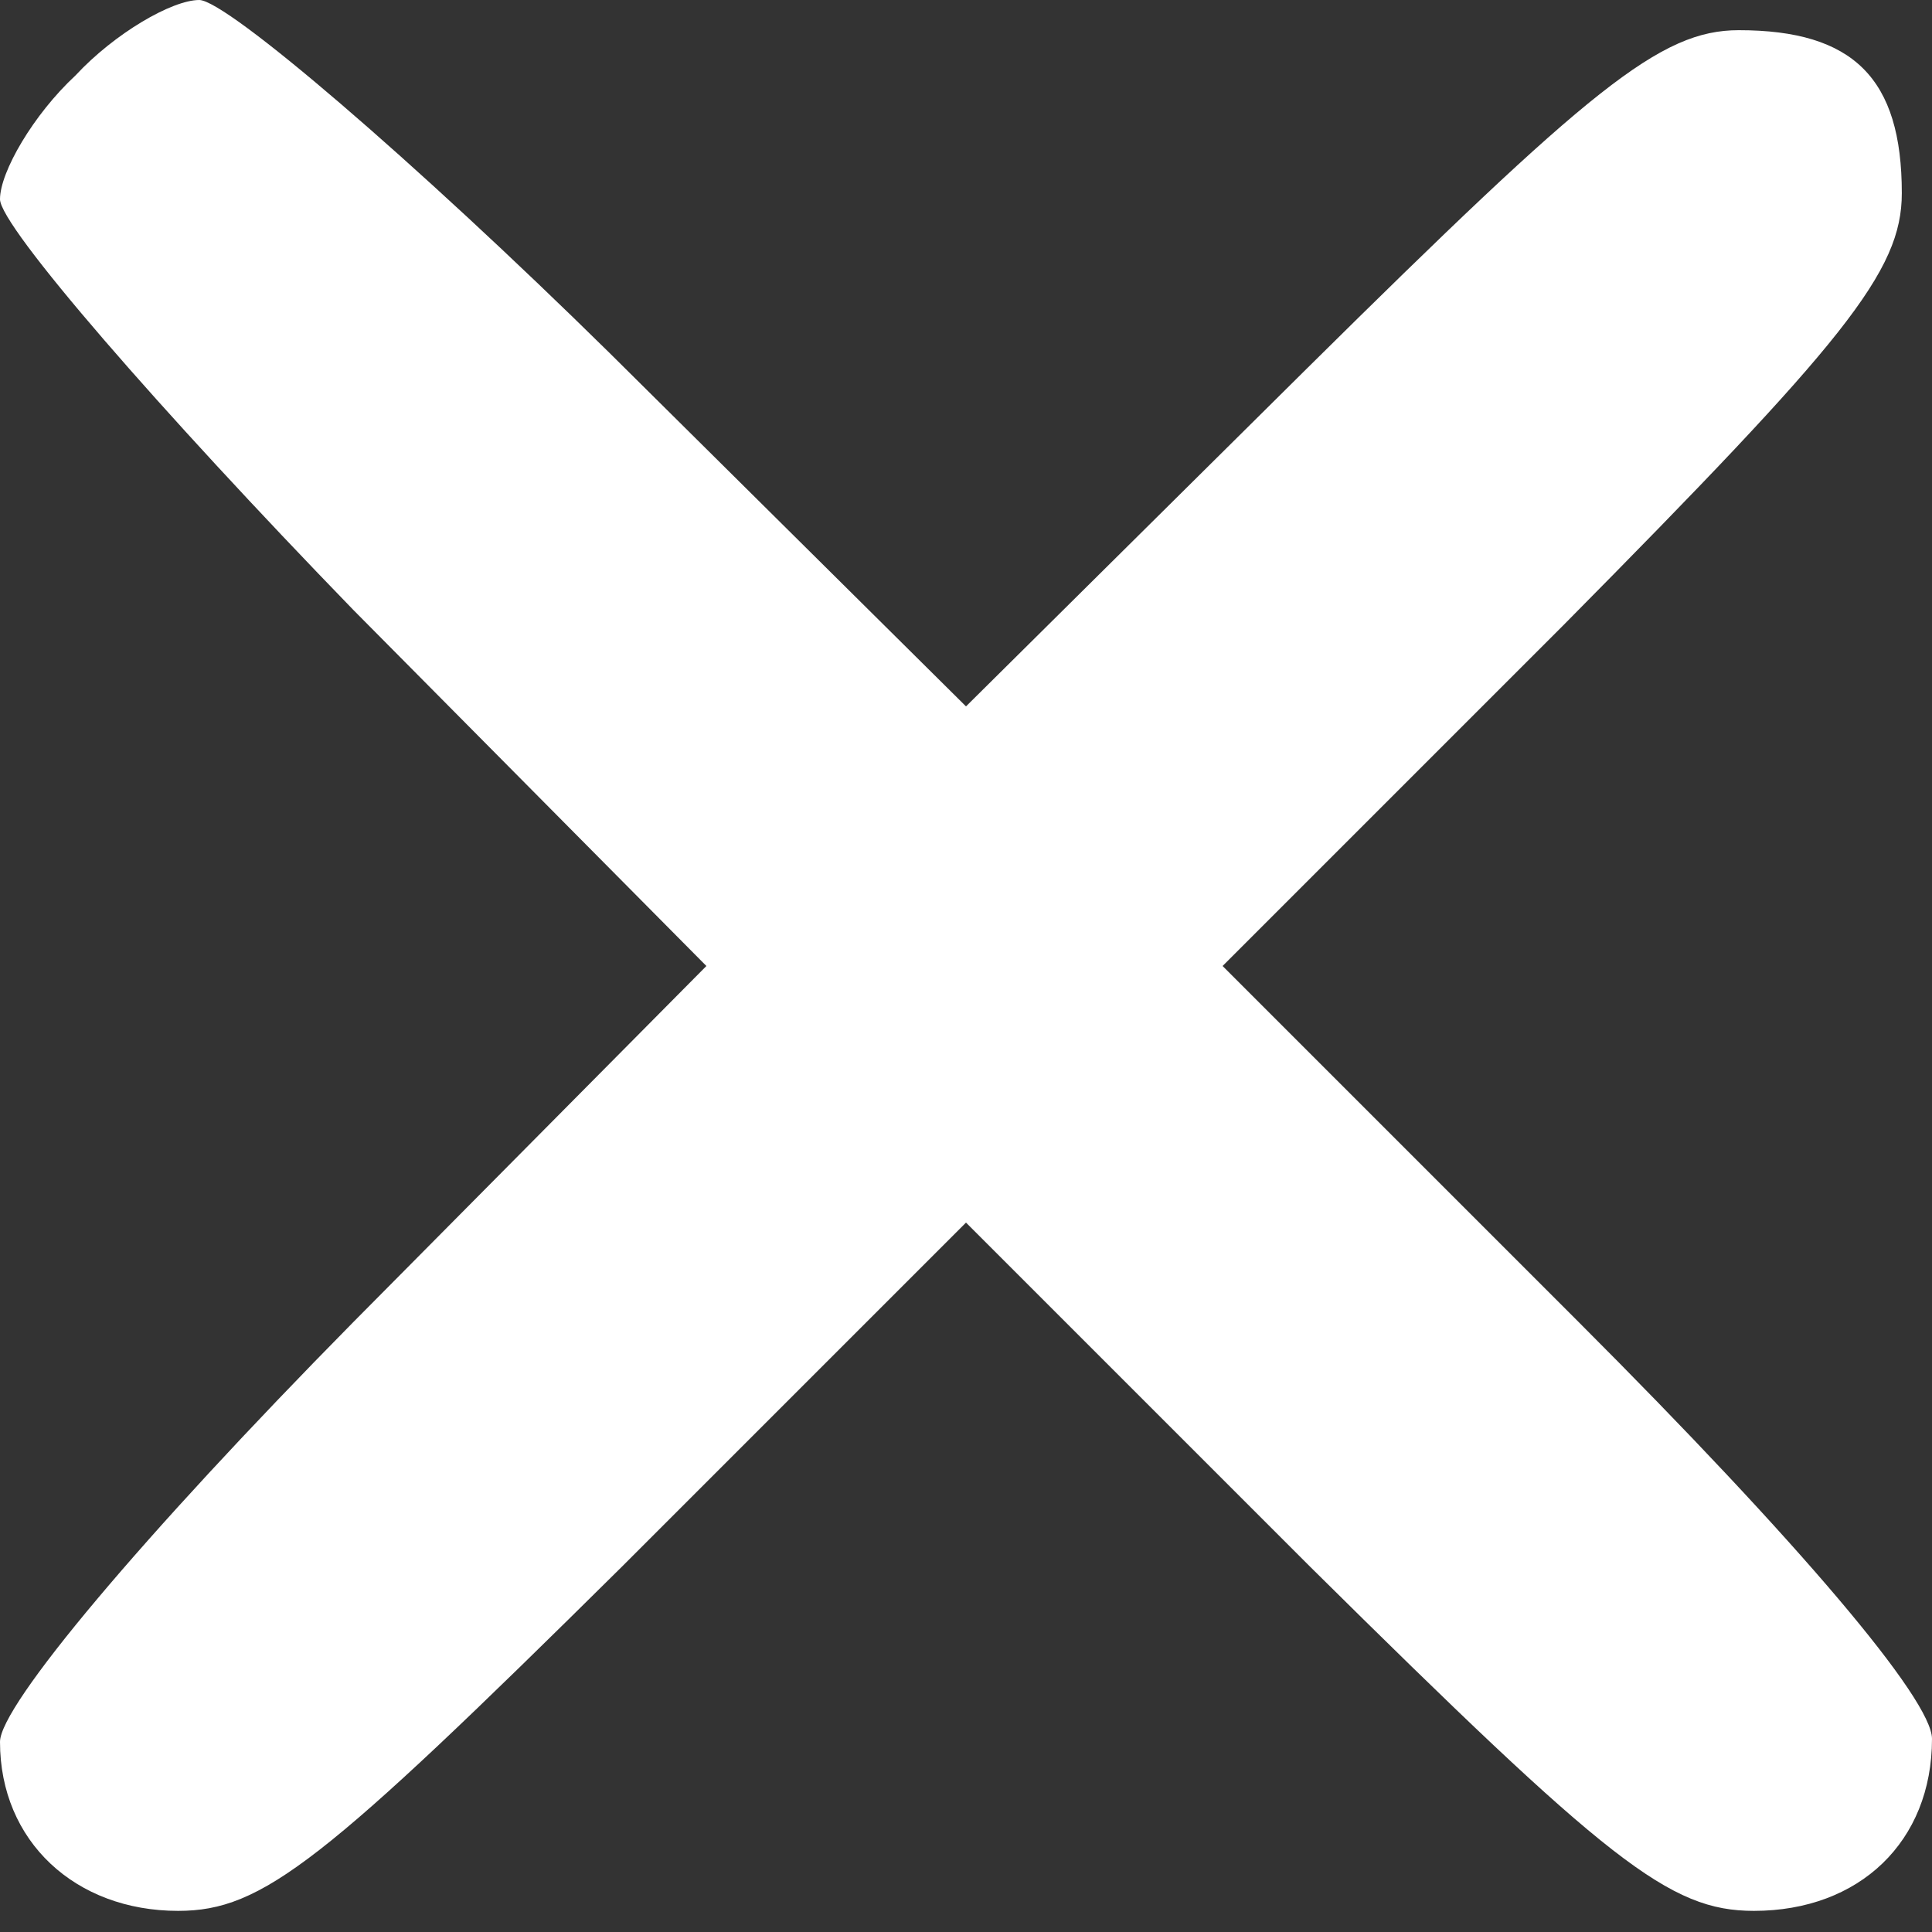 <svg width="64" height="64" viewBox="0 0 64 64" fill="none" xmlns="http://www.w3.org/2000/svg">
<rect x="0" y="0" width="64" height="64" fill="#333333" stroke="none"/>
<path d="M2.5 2.5C1.1 3.8 0 5.7 0 6.6C0 7.5 5.3 13.6 11.7 20.2L23.4 32L11.7 43.8C4.7 50.9 0 56.5 0 57.7C0 61 2.5 63.3 5.9 63.3C8.7 63.3 10.7 61.7 20.6 51.9L32 40.5L43.4 51.9C53.3 61.7 55.3 63.3 58.1 63.3C61.6 63.3 64 61 64 57.6C64 56.3 59.6 51.1 52.3 43.8L40.5 32L51.8 20.7C61.1 11.3 63 9 63 6.4C63 2.6 61.4 1 57.6 1C55 1 52.7 2.9 43.3 12.2L32 23.4L20.2 11.7C13.7 5.3 7.5 -1.31503e-05 6.6 -1.31503e-05C5.7 -1.31503e-05 3.8 1.1 2.5 2.5Z" fill="white"/>
</svg>
